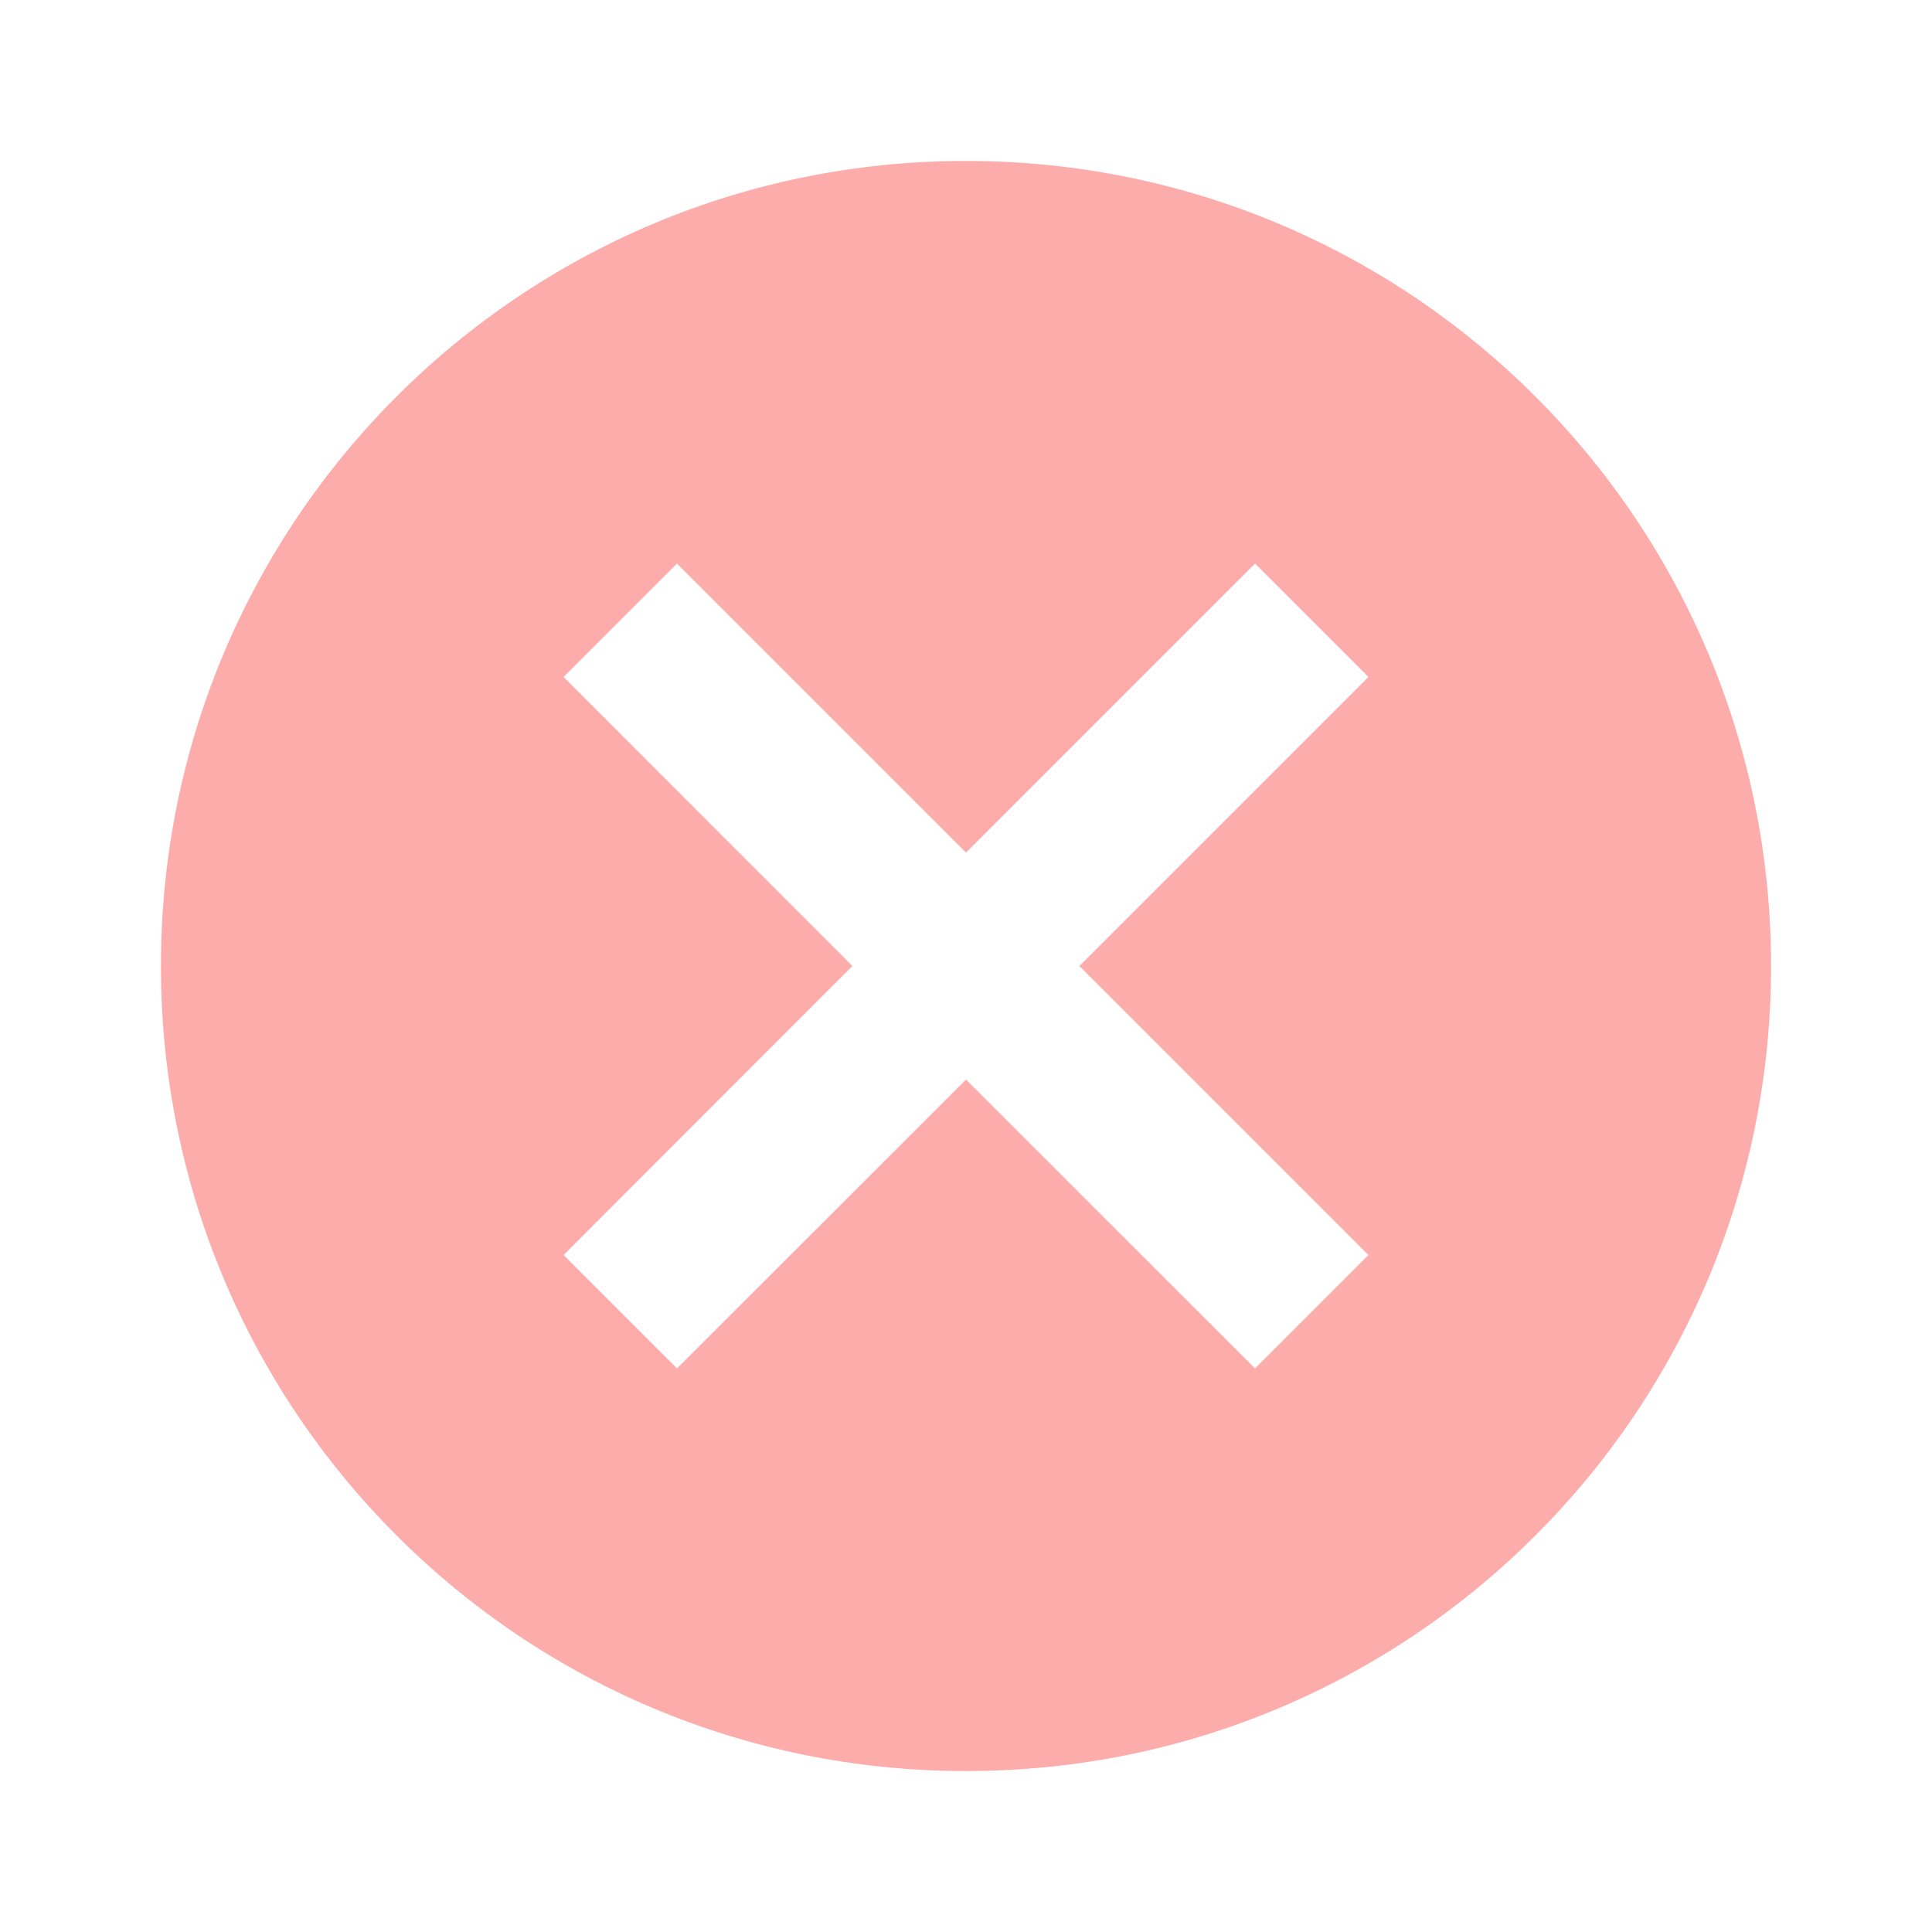 <svg width="10" height="10" viewBox="0 0 10 10" fill="none" xmlns="http://www.w3.org/2000/svg">
<path d="M5 0.833C2.696 0.833 0.833 2.696 0.833 5C0.833 7.304 2.696 9.167 5 9.167C7.304 9.167 9.167 7.304 9.167 5C9.167 2.696 7.304 0.833 5 0.833ZM7.083 6.496L6.496 7.083L5 5.588L3.504 7.083L2.917 6.496L4.412 5L2.917 3.504L3.504 2.917L5 4.413L6.496 2.917L7.083 3.504L5.587 5L7.083 6.496Z" fill="#FDACAC"/>
</svg>
